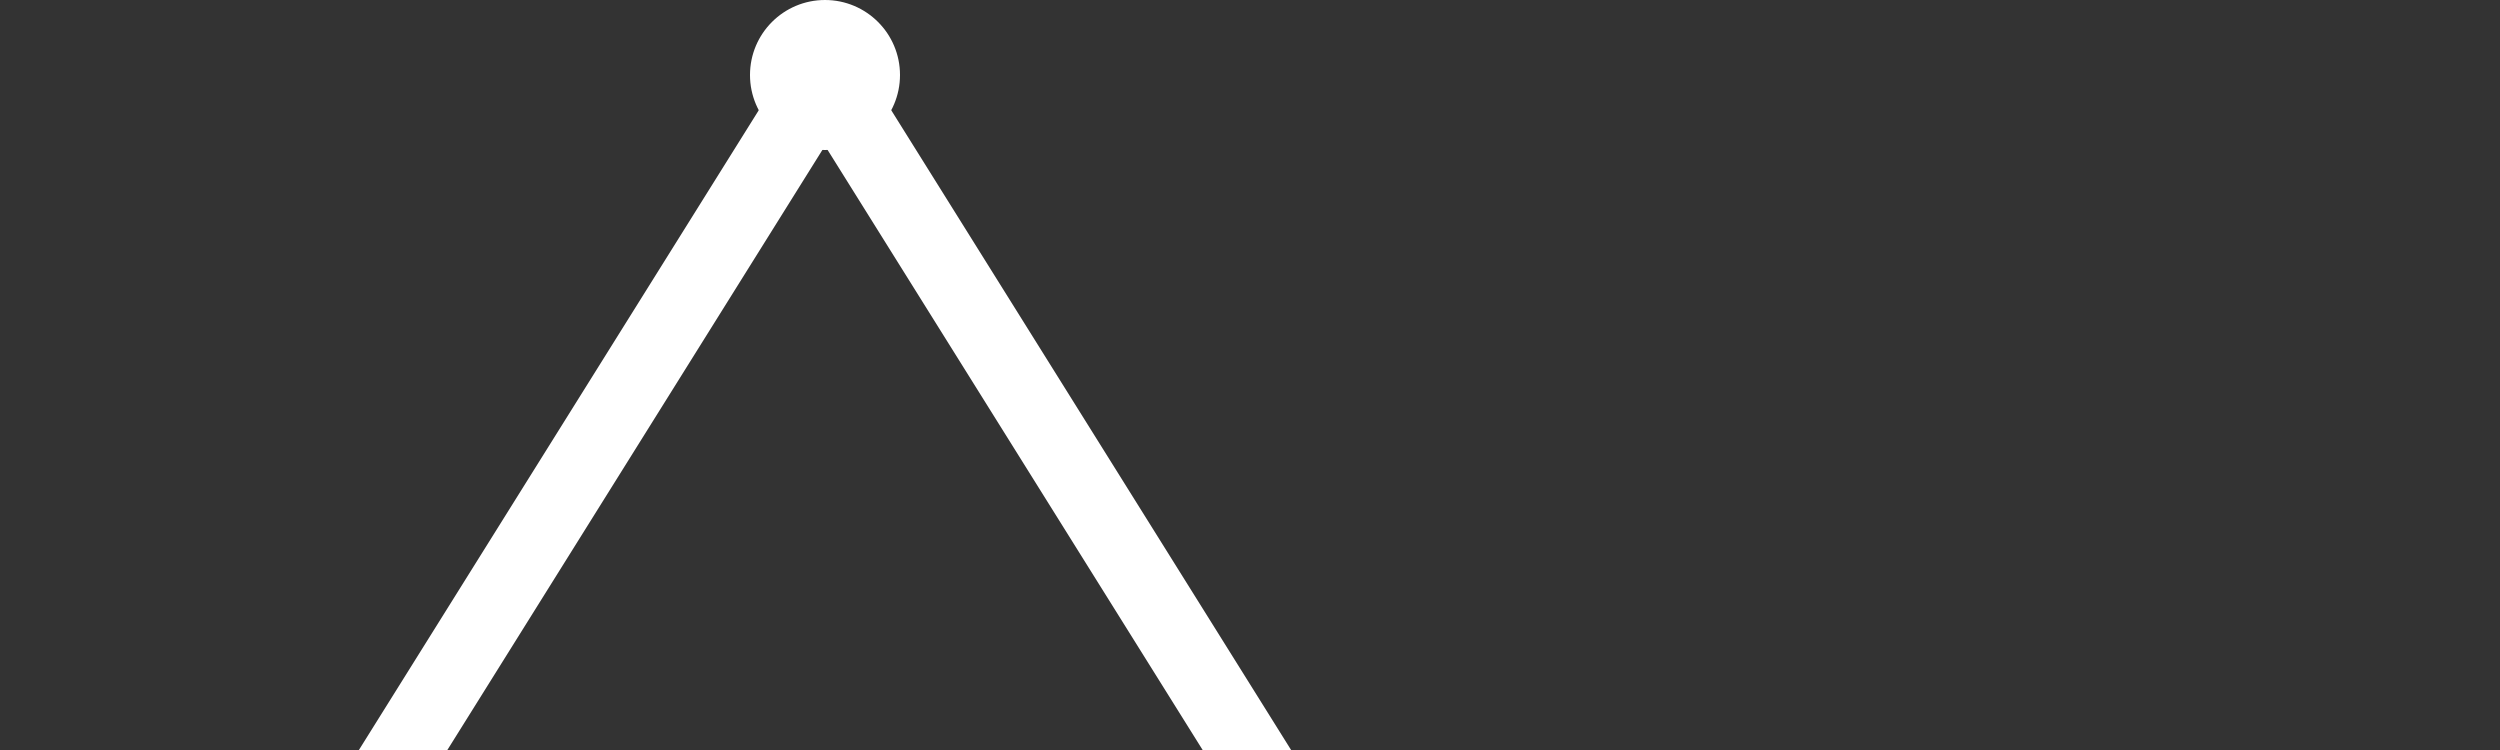 <?xml version="1.0" encoding="UTF-8"?>
<svg xmlns="http://www.w3.org/2000/svg" viewBox="0 0 200 60">
  <rect x="0" y="0" width="200" height="60" fill="#333333" stroke="none"/>
  <defs>
    <style>
      .s{fill:none;stroke:#fff;stroke-width:6;stroke-linejoin:round}
      .n{fill:#fff}
      .t{fill:#fff;font-family:Inter,Arial,Helvetica,sans-serif;font-weight:800;font-size:28px;letter-spacing:2px}
      .st{fill:#b8b8b8;font-family:Inter,Arial,Helvetica,sans-serif;font-weight:600;font-size:10px;letter-spacing:1.5px}
    </style>
  </defs>
  <g transform="translate(6,6)">
    <polygon class="s" points="60,0 120,96 0,96"/>
    <circle class="n" cx="60" cy="0" r="6"/>
    <circle class="n" cx="120" cy="96" r="6"/>
    <circle class="n" cx="0" cy="96" r="6"/>
  </g>
  <!-- Só símbolo no ficheiro; texto é tratado no HTML -->
</svg>
